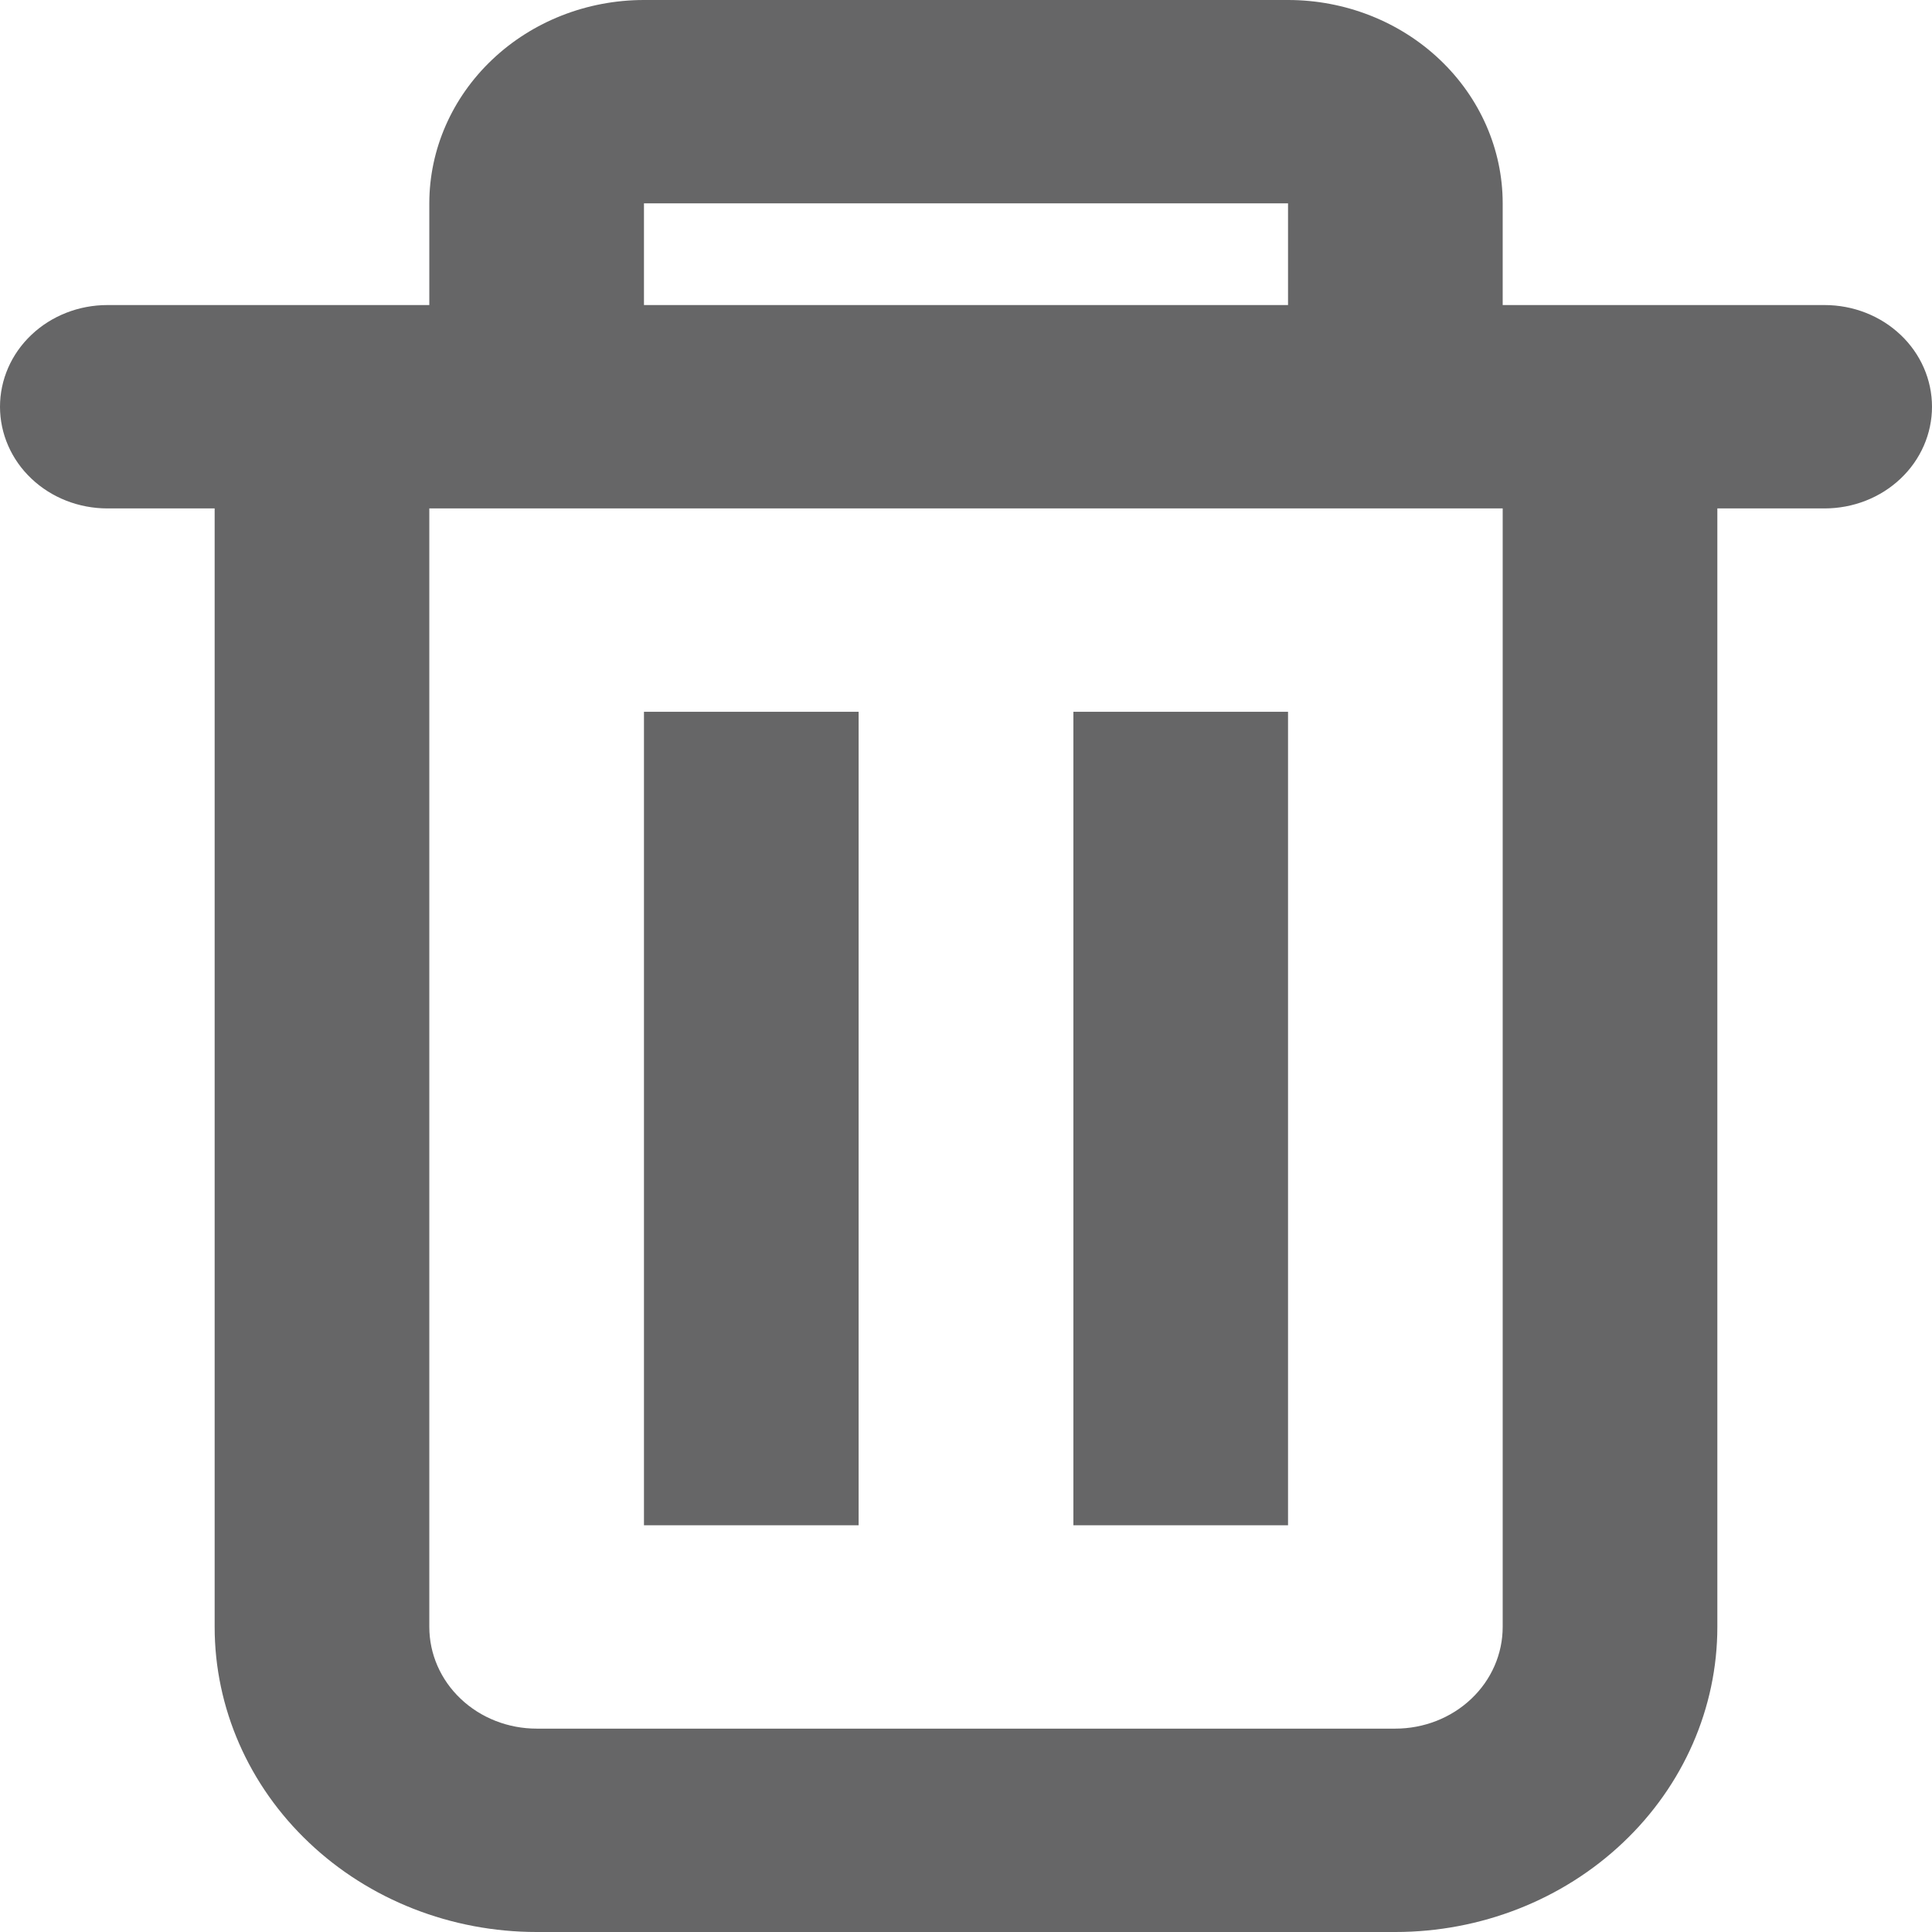 <svg width="19" height="19" viewBox="0 0 19 19" fill="none" xmlns="http://www.w3.org/2000/svg">
<path fill-rule="evenodd" clip-rule="evenodd" d="M14.778 3V2C14.778 1.47 14.555 0.961 14.159 0.586C13.764 0.211 13.227 0 12.667 0H6.333C5.773 0 5.236 0.211 4.841 0.586C4.445 0.961 4.222 1.47 4.222 2V3H1.056C0.776 3 0.507 3.105 0.309 3.293C0.111 3.48 0 3.735 0 4C0 4.265 0.111 4.52 0.309 4.707C0.507 4.895 0.776 5 1.056 5H2.111V16C2.111 16.796 2.445 17.559 3.039 18.121C3.632 18.684 4.438 19 5.278 19H13.722C14.562 19 15.367 18.684 15.961 18.121C16.555 17.559 16.889 16.796 16.889 16V5H17.944C18.224 5 18.493 4.895 18.691 4.707C18.889 4.52 19 4.265 19 4C19 3.735 18.889 3.48 18.691 3.293C18.493 3.105 18.224 3 17.944 3H14.778ZM12.667 2H6.333V3H12.667V2ZM14.778 5H4.222V16C4.222 16.265 4.333 16.52 4.531 16.707C4.729 16.895 4.998 17 5.278 17H13.722C14.002 17 14.271 16.895 14.469 16.707C14.667 16.52 14.778 16.265 14.778 16V5Z" fill="#666667"/>
<path d="M6.333 7H8.444V15H6.333V7ZM10.556 7H12.667V15H10.556V7Z" fill="#666667"/>
</svg>
